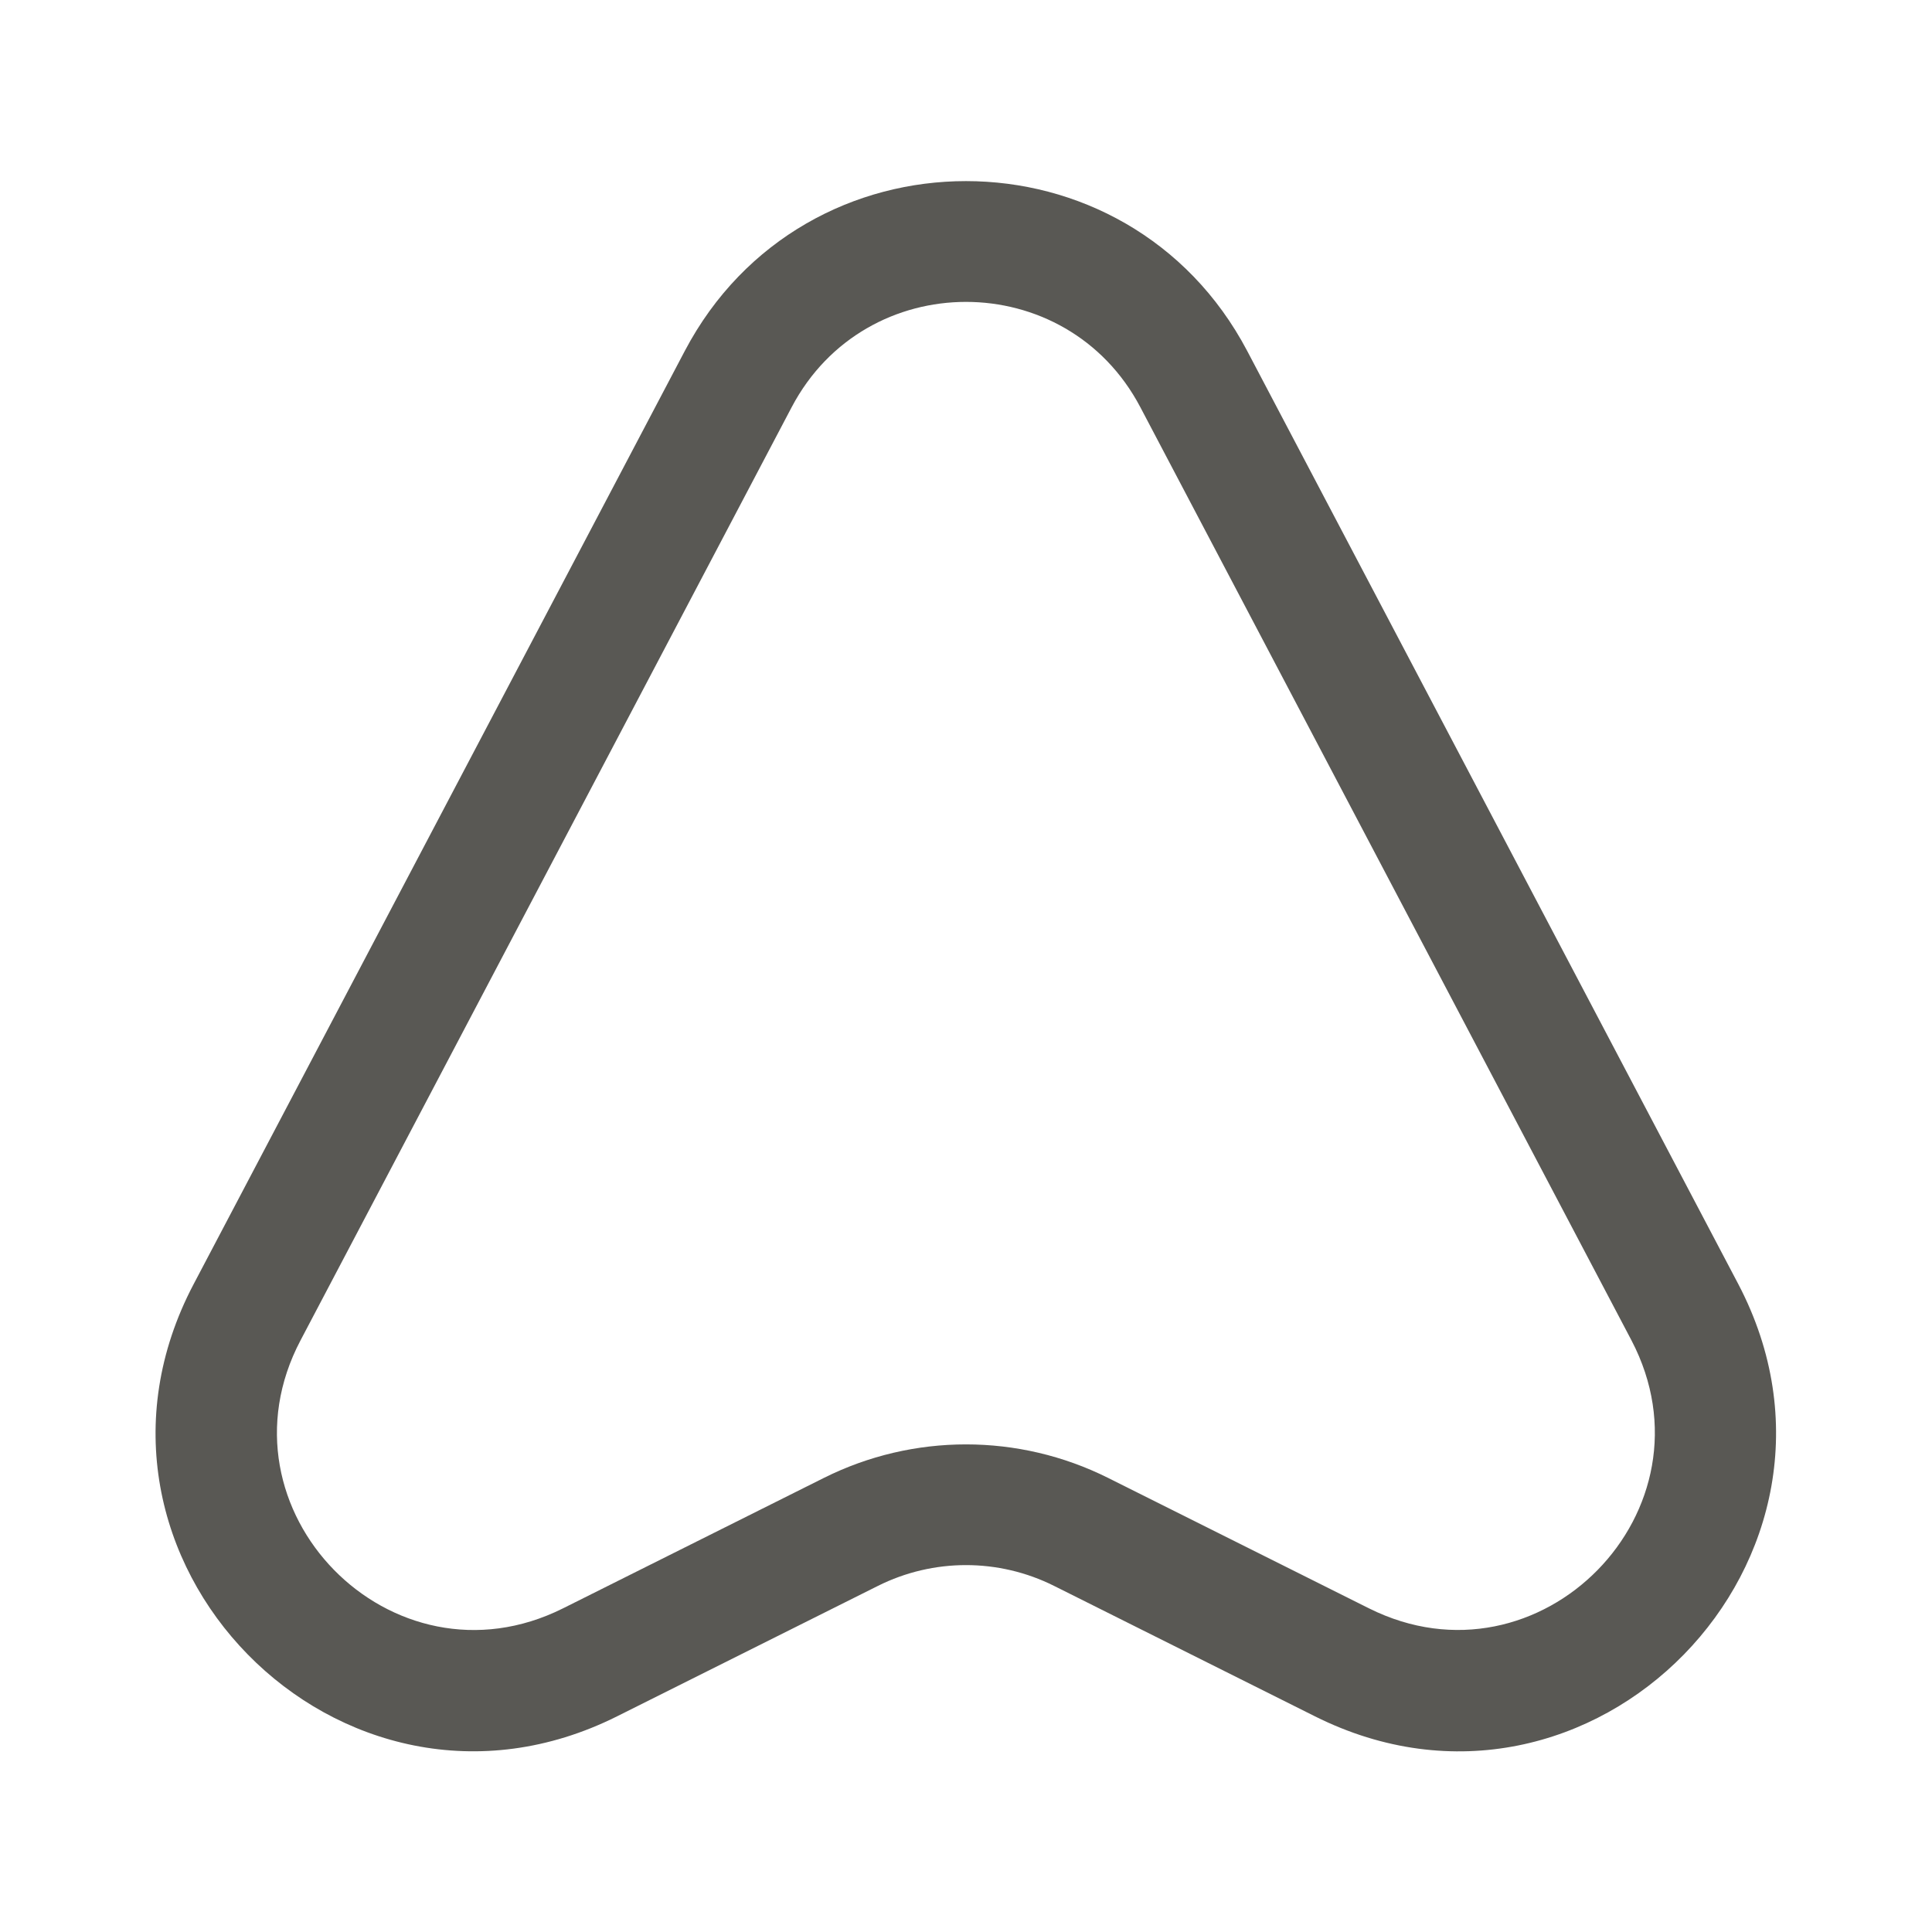 <svg width="24" height="24" viewBox="0 0 24 24" fill="none" xmlns="http://www.w3.org/2000/svg">
<path fill-rule="evenodd" clip-rule="evenodd" d="M8.506 4.361C9.987 1.546 14.012 1.546 15.494 4.361L21.594 15.952C23.37 19.342 19.77 23.039 16.335 21.321L13.095 19.701C12.406 19.356 11.594 19.356 10.905 19.701L7.665 21.321C4.235 23.036 0.616 19.347 2.406 15.951L8.506 4.361ZM14.166 5.059C13.248 3.314 10.752 3.314 9.834 5.059L3.734 16.649C2.624 18.753 4.865 21.044 6.995 19.979L10.235 18.359C11.346 17.804 12.654 17.804 13.765 18.359L17.005 19.979C19.129 21.041 21.37 18.758 20.266 16.649C20.266 16.648 20.266 16.649 20.266 16.649L14.166 5.059Z" fill="#595854"/>
</svg>
